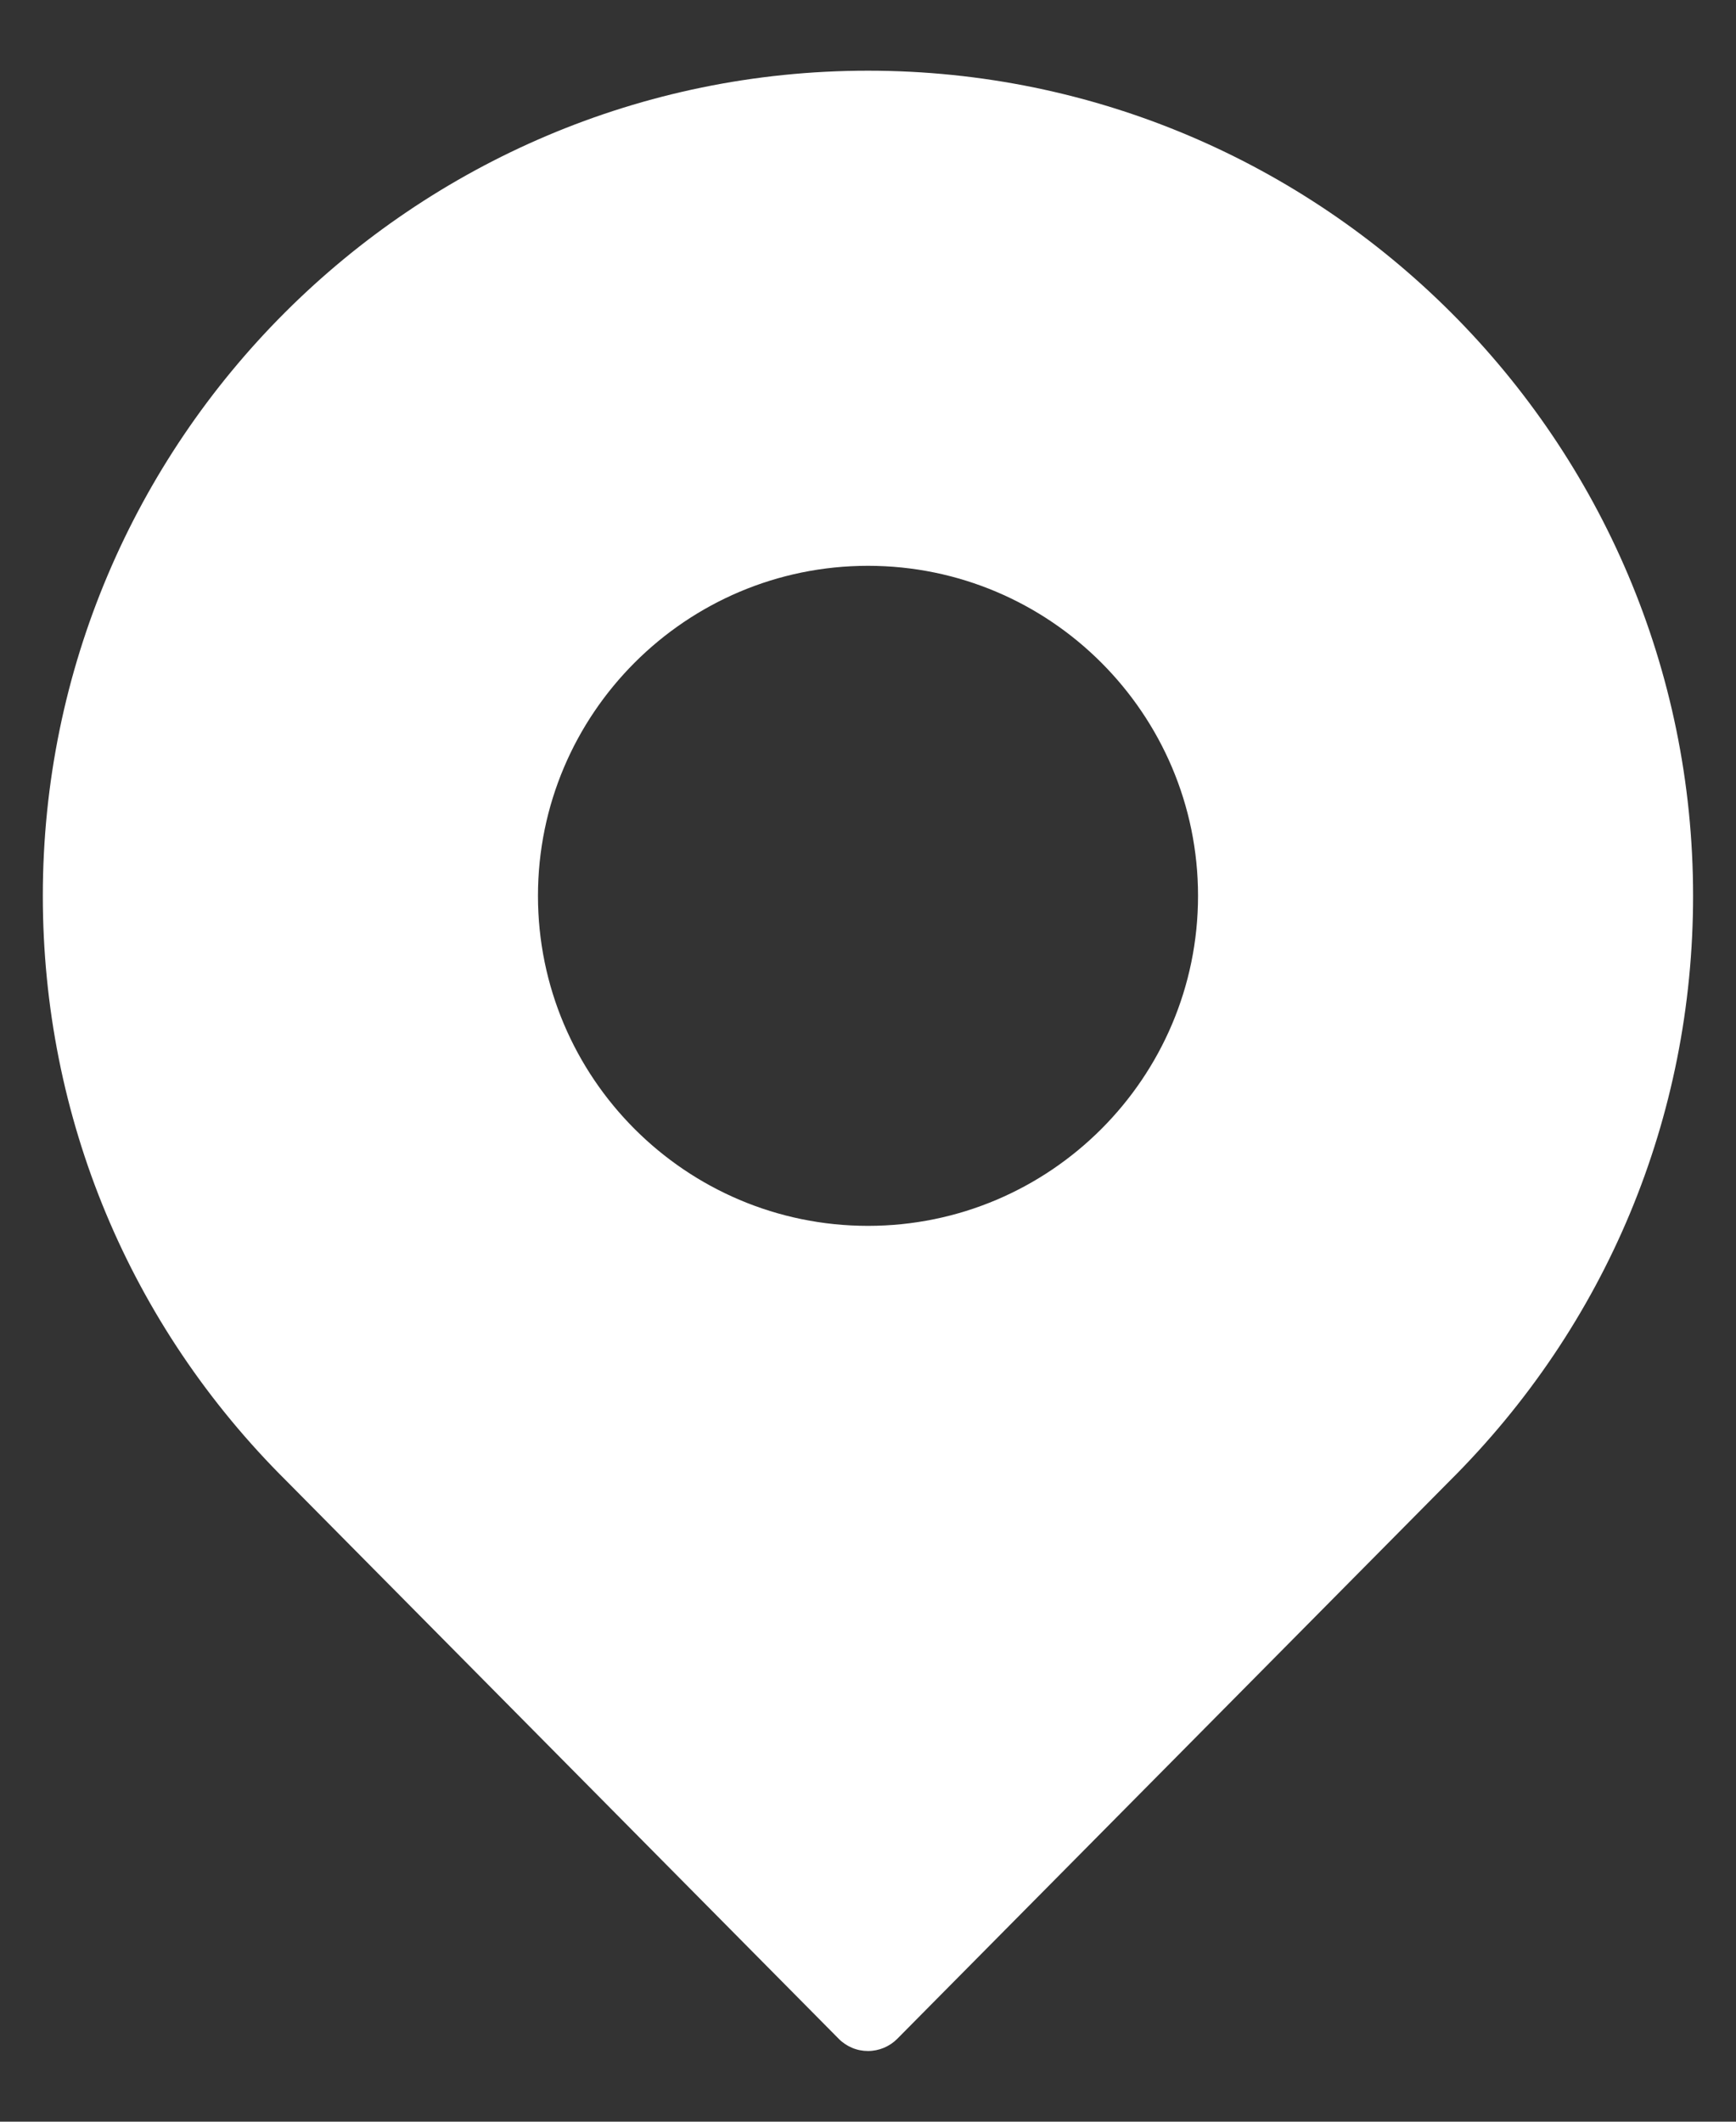 <svg width="18" height="22" viewBox="0 0 18 22" fill="none" xmlns="http://www.w3.org/2000/svg">
<rect x="0" y="0" width="18" height="22" fill="#333333" stroke="none"/>
<path d="M9 0.733C4.283 0.733 0.444 4.571 0.444 9.289C0.444 11.585 1.343 13.742 2.973 15.359L8.696 21.14C8.735 21.18 8.783 21.212 8.835 21.234C8.887 21.256 8.943 21.267 9 21.267C9.114 21.267 9.224 21.221 9.304 21.14L15.025 15.362C16.656 13.742 17.555 11.585 17.555 9.289C17.555 4.571 13.717 0.733 9 0.733ZM9 12.711C7.112 12.711 5.578 11.176 5.578 9.289C5.578 7.402 7.112 5.867 9 5.867C10.887 5.867 12.422 7.402 12.422 9.289C12.422 11.176 10.887 12.711 9 12.711Z" fill="white"/>
</svg>
